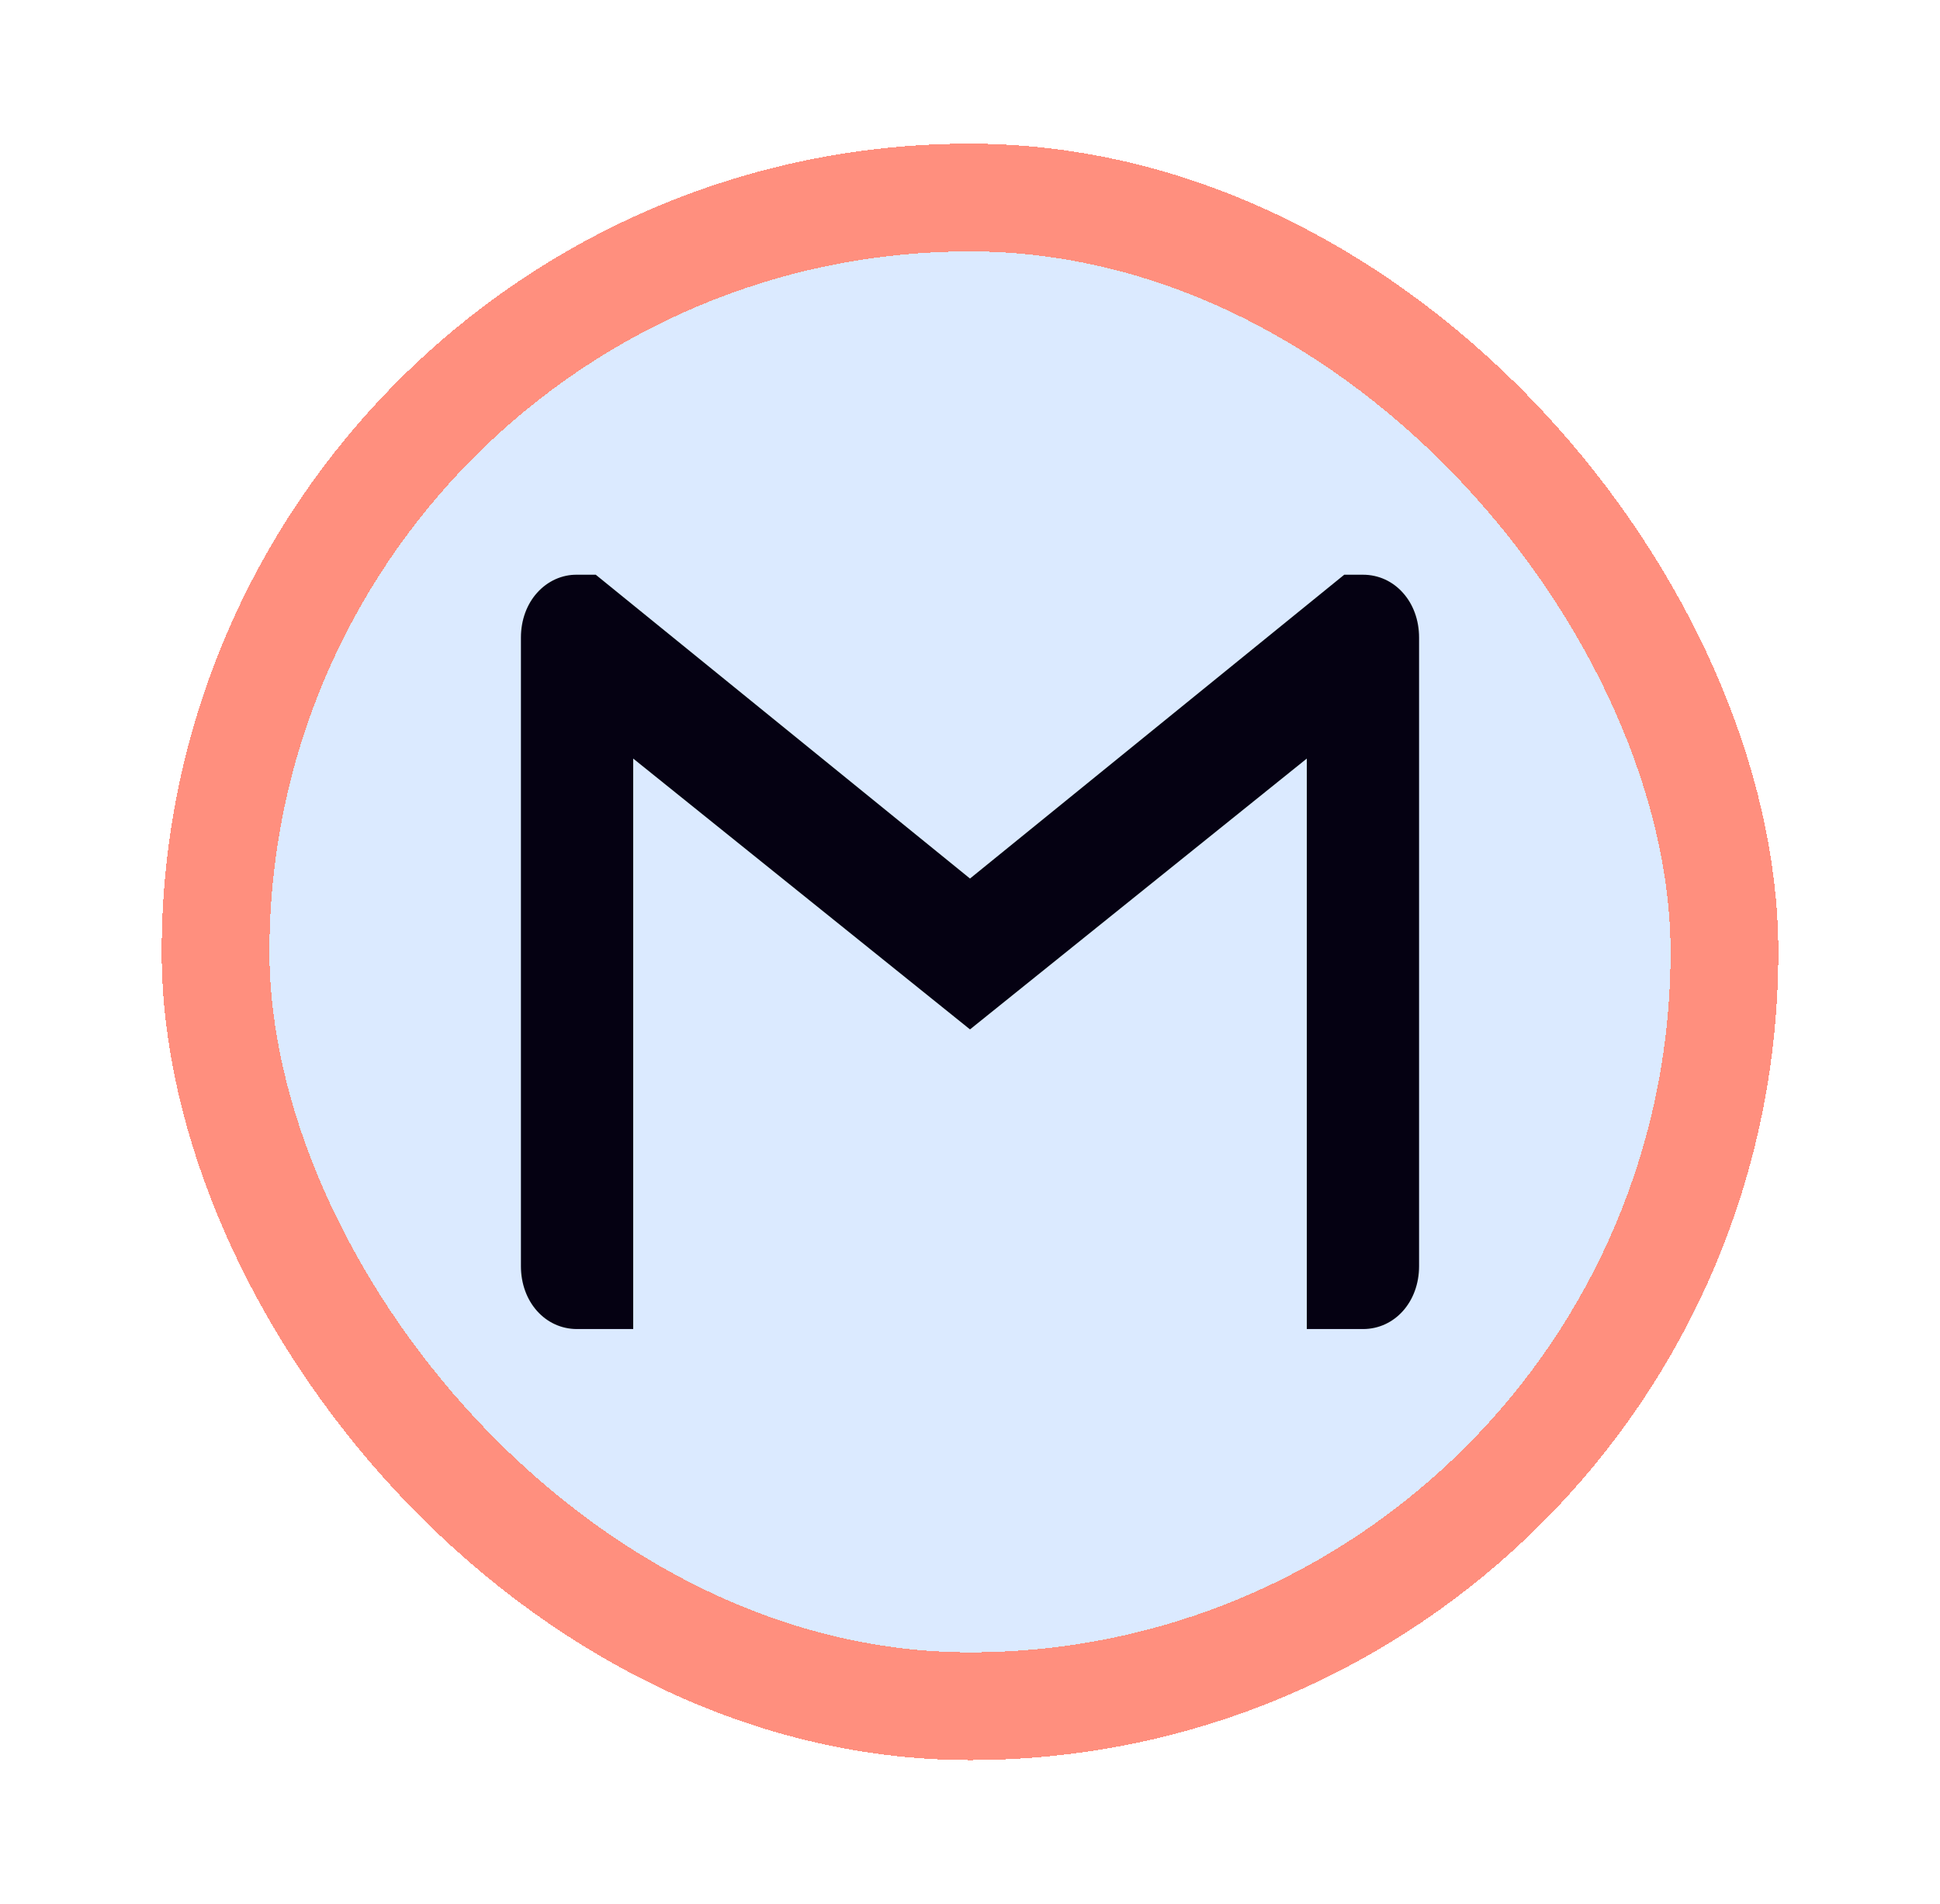 <svg width="54" height="53" viewBox="0 0 54 53" fill="none" xmlns="http://www.w3.org/2000/svg">
<g filter="url(#filter0_d_549_818)">
<rect x="4.5" width="45" height="45" rx="22.5" fill="#CBE1FF" fill-opacity="0.69" shape-rendering="crispEdges"/>
<rect x="6" y="1.5" width="42" height="42" rx="21" stroke="#FF8F7E" stroke-width="3" shape-rendering="crispEdges"/>
<path d="M39.5 13.75V31.25C39.5 32.242 38.823 33 37.938 33H36.375V17.118L27 24.658L17.625 17.118V33H16.062C15.176 33 14.5 32.242 14.5 31.25V13.75C14.5 13.254 14.669 12.817 14.949 12.504C15.095 12.341 15.269 12.213 15.46 12.126C15.652 12.04 15.856 11.997 16.062 12H16.583L27 20.458L37.417 12H37.938C38.38 12 38.771 12.189 39.051 12.504C39.332 12.817 39.5 13.254 39.5 13.75Z" fill="#050112"/>
</g>
<defs>
<filter id="filter0_d_549_818" x="0.5" y="0" width="53" height="53" filterUnits="userSpaceOnUse" color-interpolation-filters="sRGB">
<feFlood flood-opacity="0" result="BackgroundImageFix"/>
<feColorMatrix in="SourceAlpha" type="matrix" values="0 0 0 0 0 0 0 0 0 0 0 0 0 0 0 0 0 0 127 0" result="hardAlpha"/>
<feOffset dy="4"/>
<feGaussianBlur stdDeviation="2"/>
<feComposite in2="hardAlpha" operator="out"/>
<feColorMatrix type="matrix" values="0 0 0 0 0 0 0 0 0 0 0 0 0 0 0 0 0 0 0.25 0"/>
<feBlend mode="normal" in2="BackgroundImageFix" result="effect1_dropShadow_549_818"/>
<feBlend mode="normal" in="SourceGraphic" in2="effect1_dropShadow_549_818" result="shape"/>
</filter>
</defs>
</svg>
